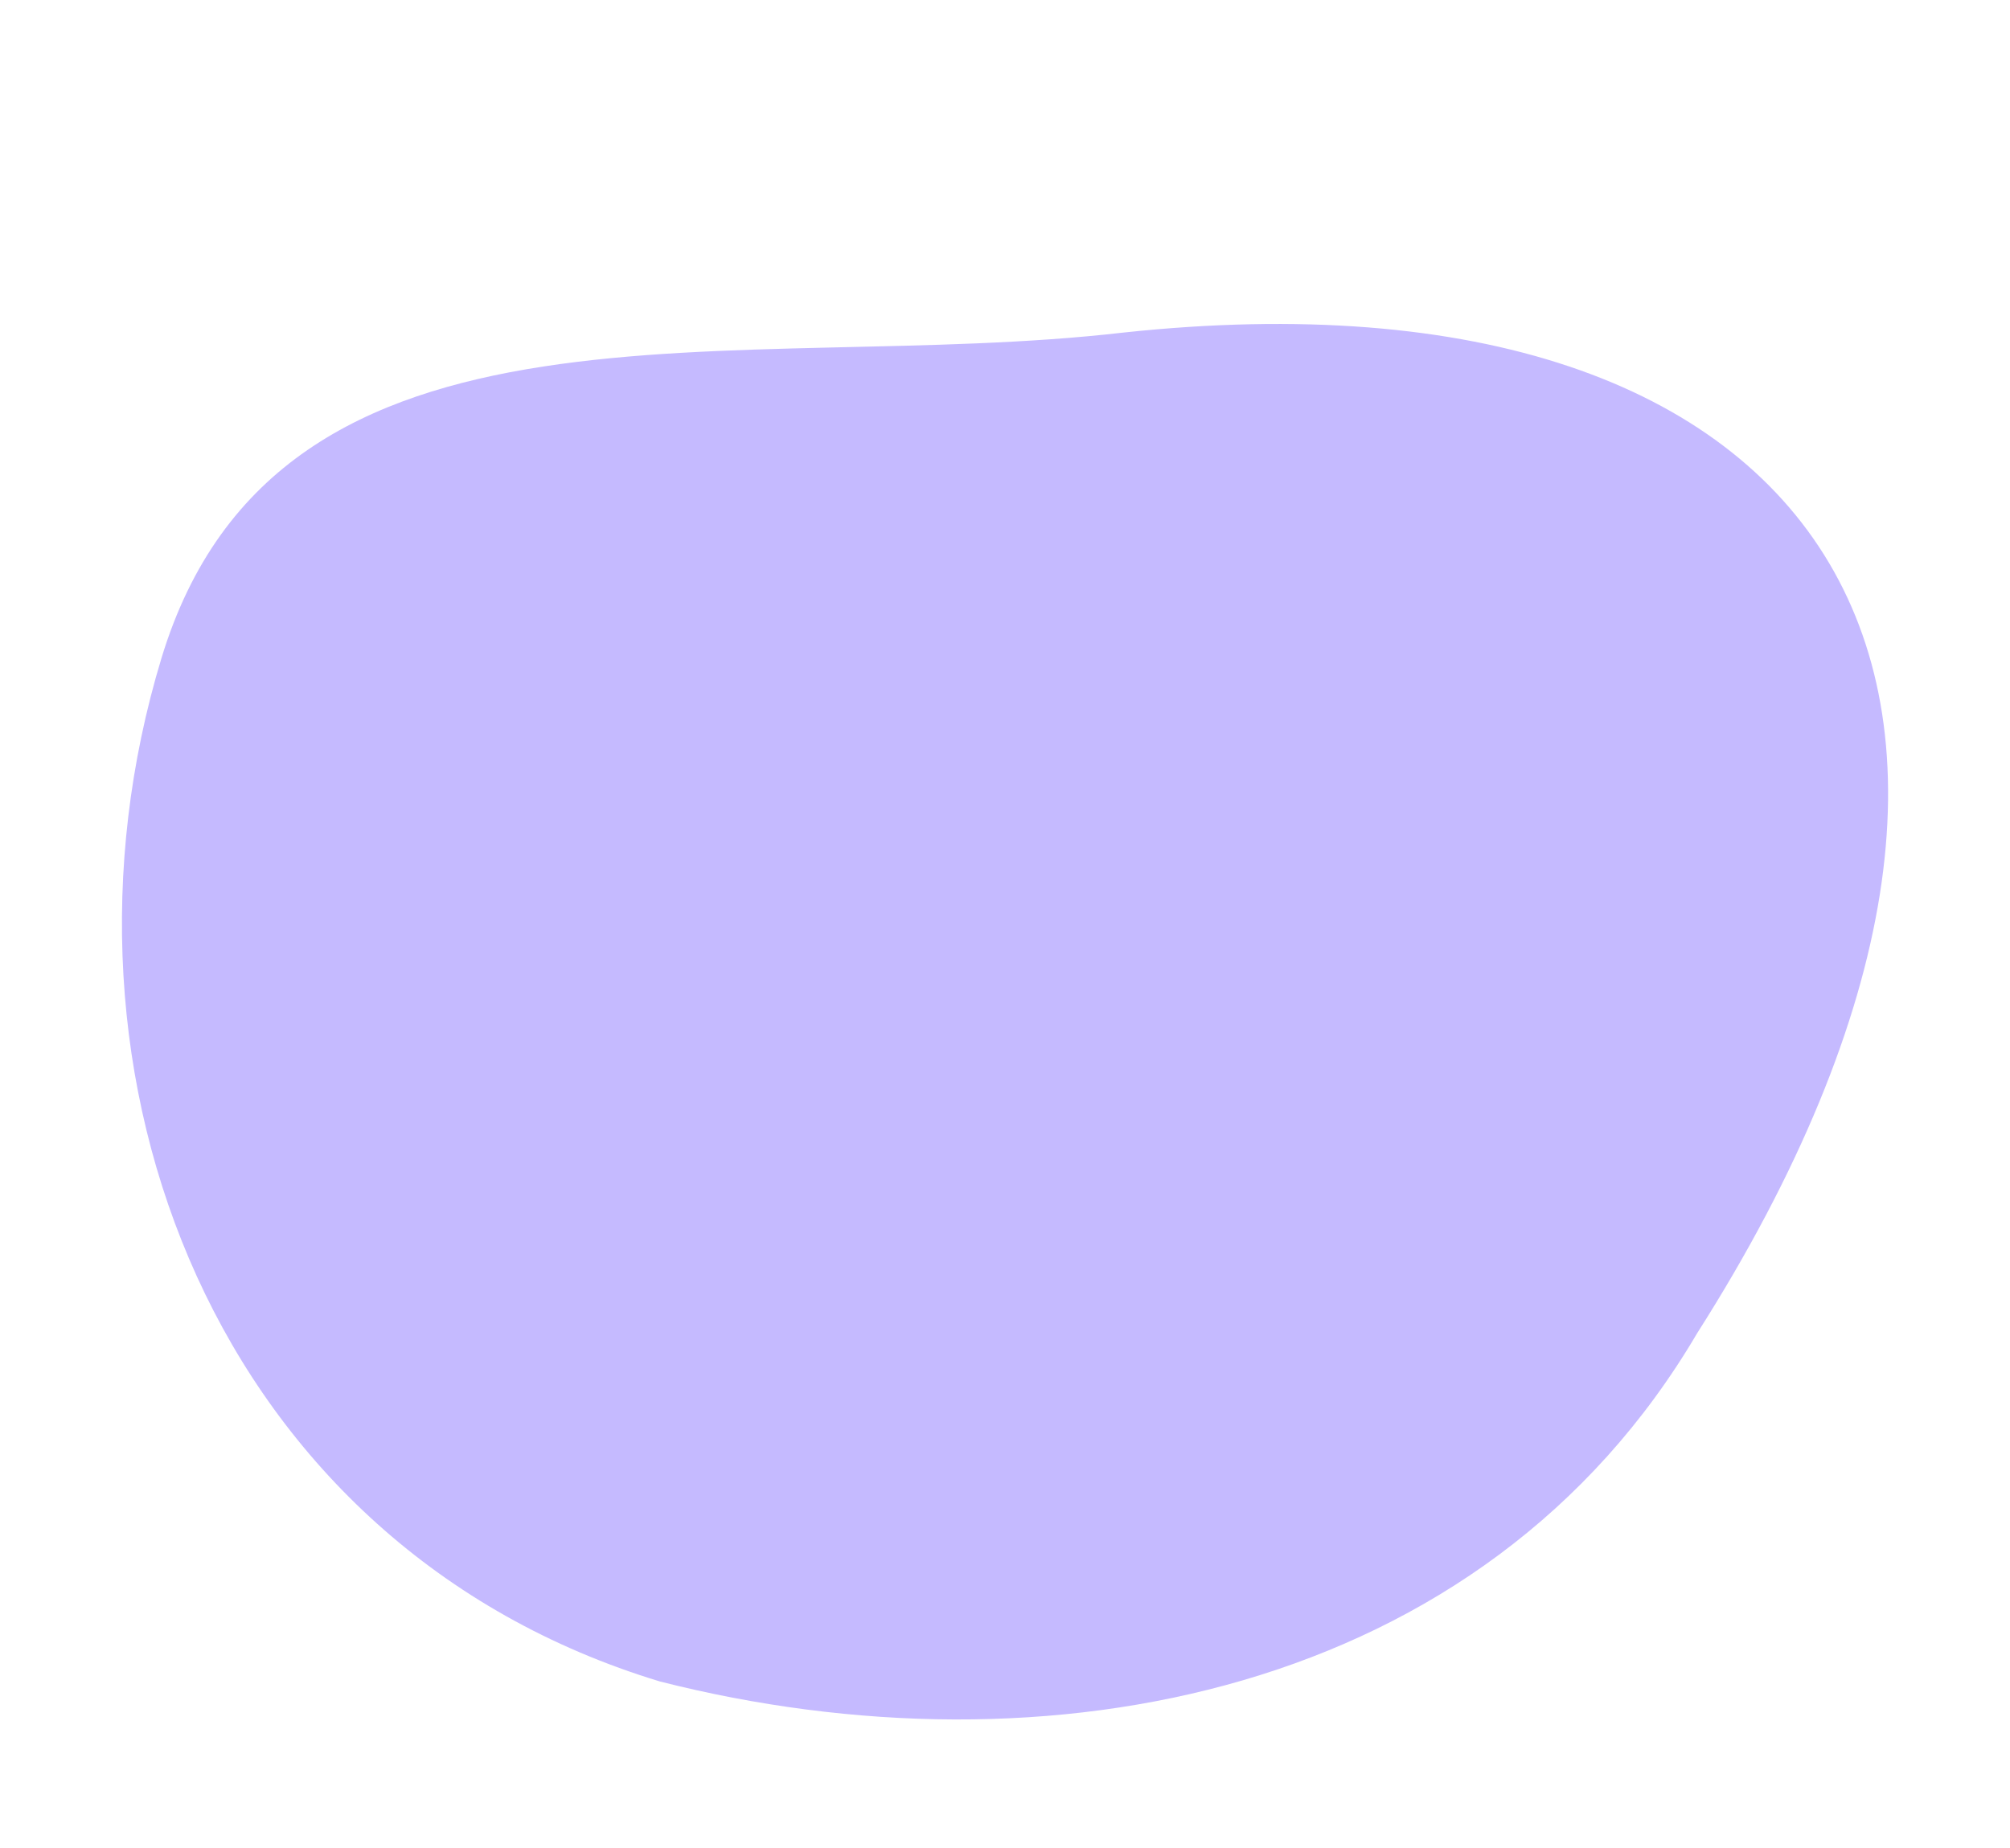 <svg width="722" height="664" viewBox="0 0 722 664" fill="none" xmlns="http://www.w3.org/2000/svg"><path d="M609.671 478.925c-76.793 130.63-234.235 160.352-372.584 125.209C77.667 555.813 12.462 386.69 57.984 236.504c42.232-139.332 208.098-101.146 345.454-117.008C657.794 92.19 756.649 247.918 609.671 478.925z" fill="#C5BAFF"/></svg>